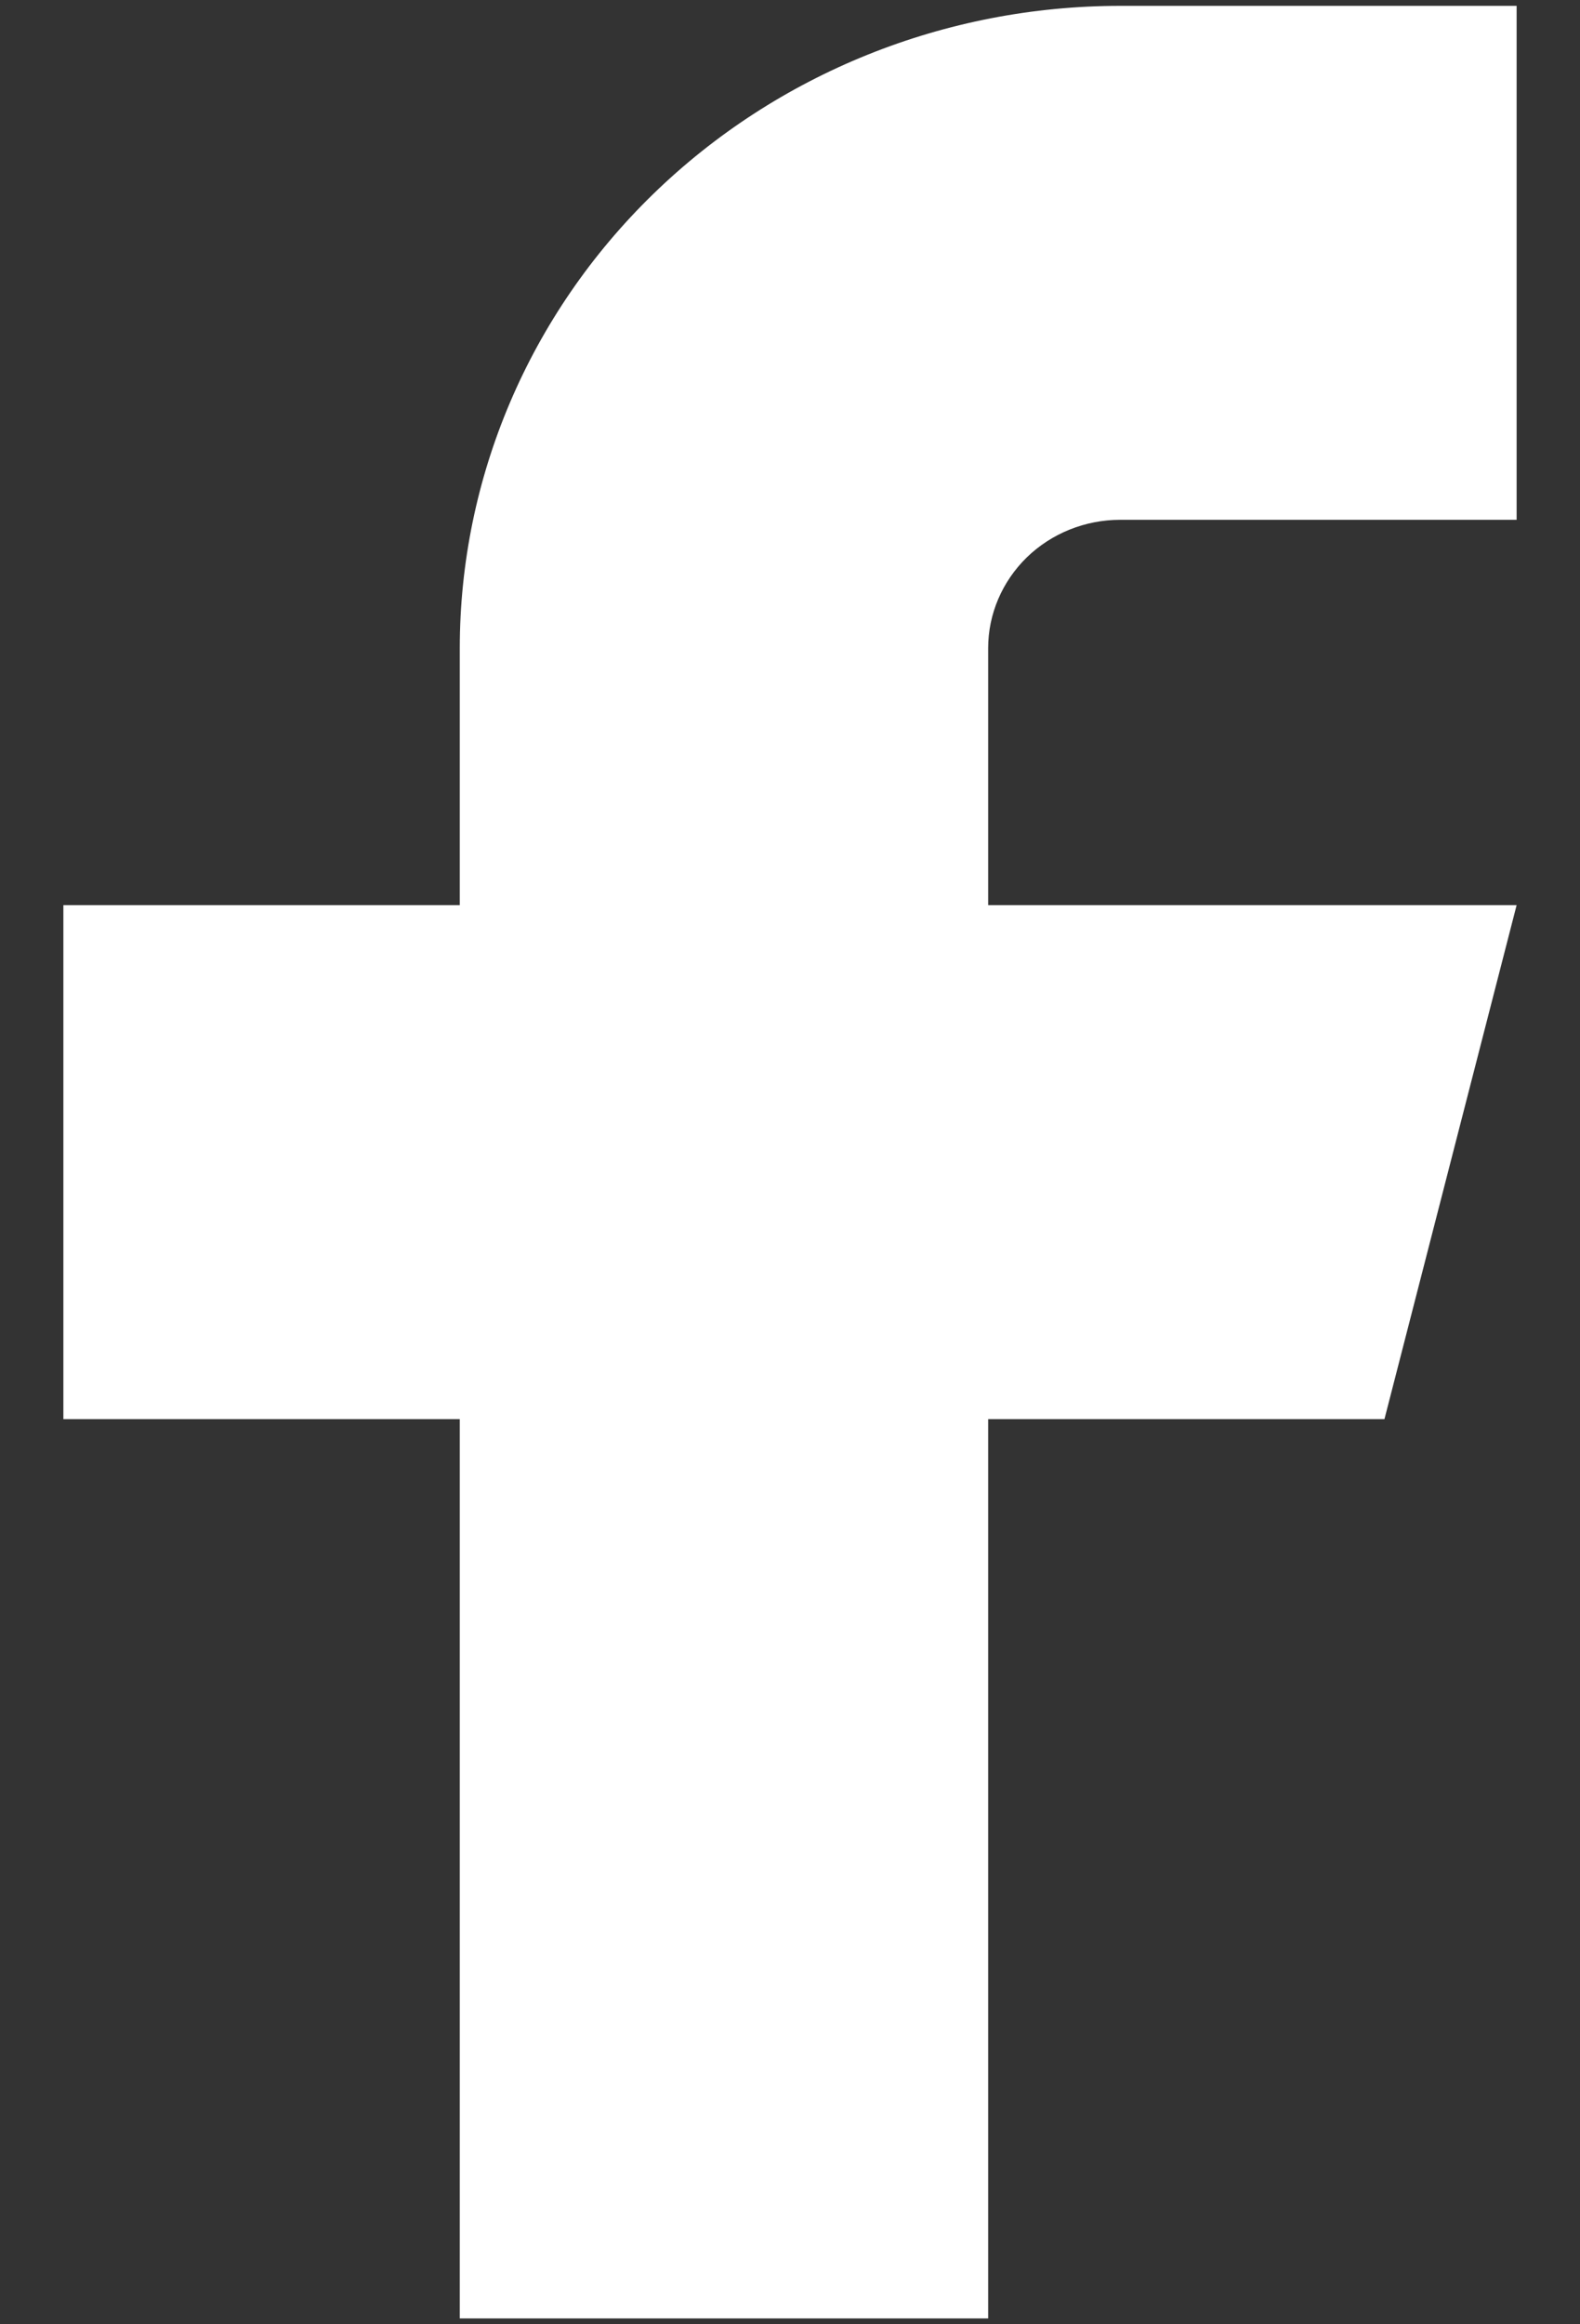 <svg width="17" height="25" viewBox="0 0 17 25" fill="none" xmlns="http://www.w3.org/2000/svg">
<rect x="0" y="0" width="17" height="25" fill="#333333" stroke="none"/>
<path d="M0.682 9.736V15.264H4.947V24.937H10.632V15.264H14.896L16.318 9.736H10.632V6.972C10.632 6.606 10.782 6.255 11.048 5.995C11.315 5.736 11.677 5.591 12.053 5.591H16.318V0.063H12.053C10.169 0.063 8.361 0.791 7.028 2.087C5.695 3.383 4.947 5.14 4.947 6.972V9.736H0.682Z" fill="white"/>
</svg>
